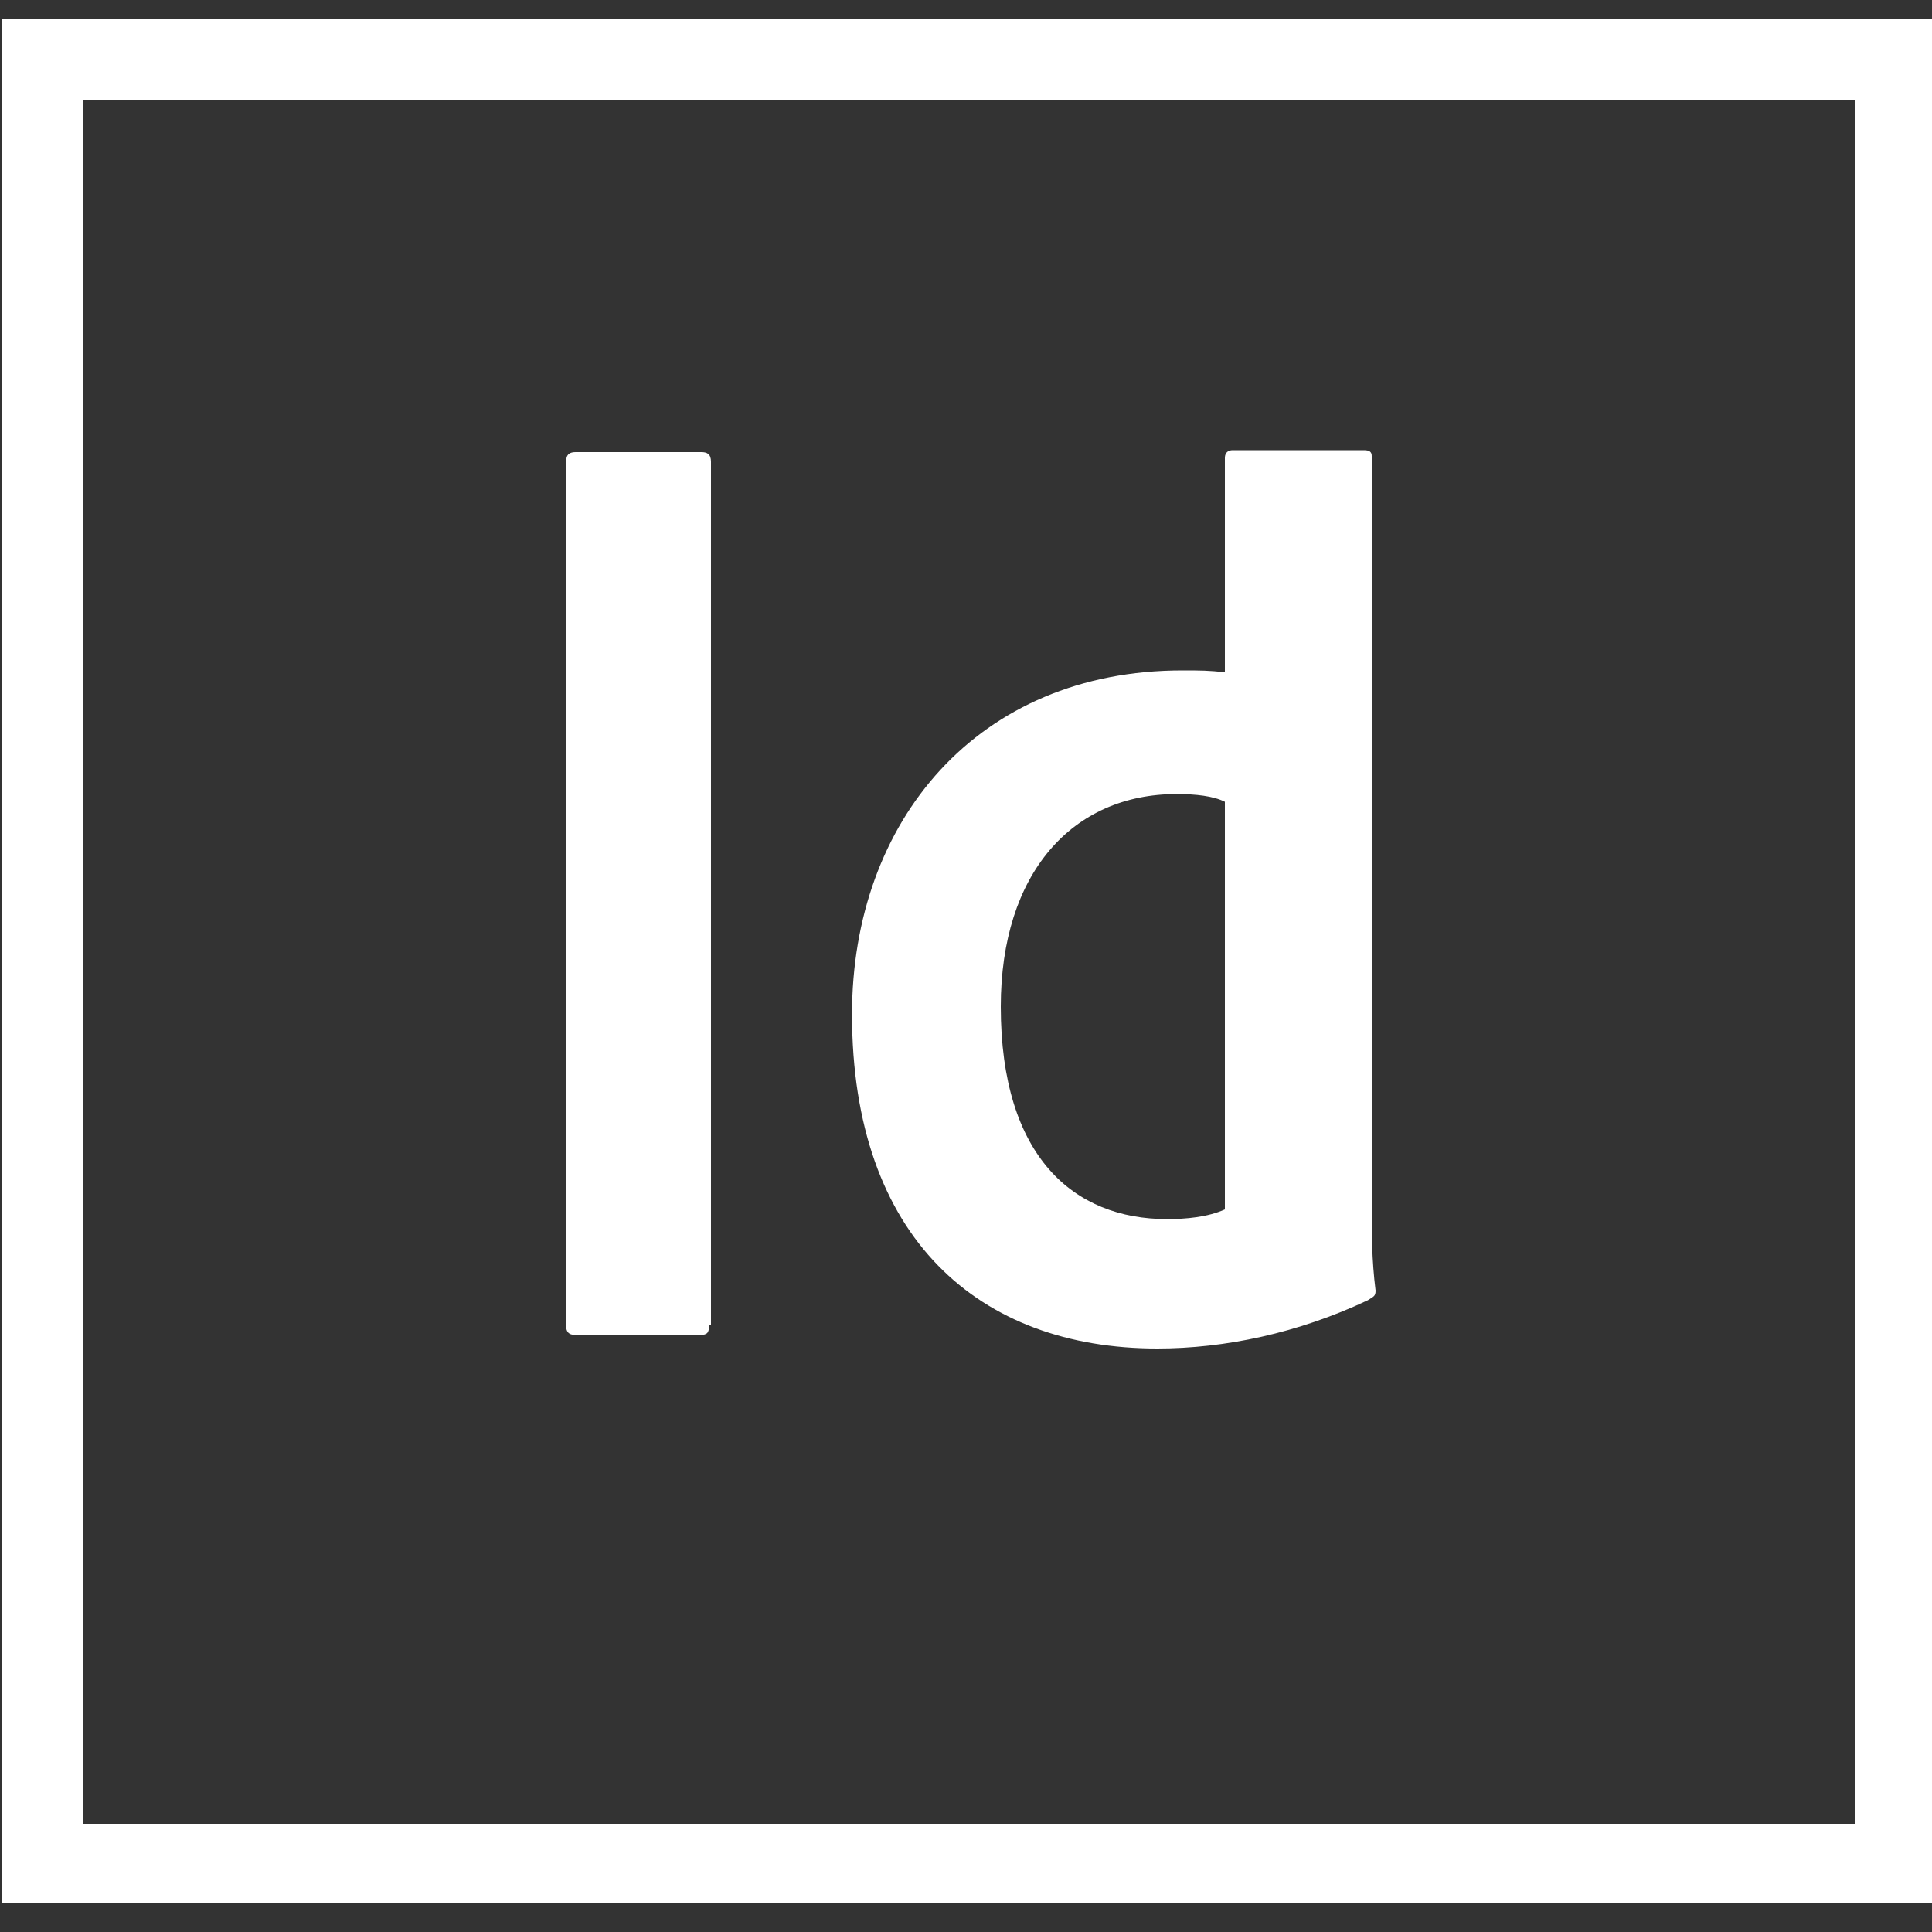 <?xml version="1.0" encoding="utf-8"?>
<!-- Generator: Adobe Illustrator 22.1.0, SVG Export Plug-In . SVG Version: 6.00 Build 0)  -->
<svg version="1.1" id="Layer_1" xmlns="http://www.w3.org/2000/svg" xmlns:xlink="http://www.w3.org/1999/xlink" x="0px" y="0px"
	 viewBox="0 0 100 100" style="enable-background:new 0 0 100 100;" xml:space="preserve">
<rect x="0" y="0" width="100" height="100" fill="#333333" stroke="none"/>
<style type="text/css">
	.st0{fill:#007BFF;}
	.st1{fill:#007BFF;stroke:#000000;stroke-width:0;stroke-linecap:round;stroke-linejoin:round;}
	.st2{fill:#FFFFFF;}
</style>
<g>
	<path class="st2" d="M4.3,5.2H96v89.2H4.3V5.2z M0.1,98.5h100V1H0.1V98.5z M63.4,41.5c-0.6-0.3-1.5-0.4-2.5-0.4
		c-5.4,0-9.1,4.1-9.1,11c0,7.8,3.8,11,8.6,11c1,0,2.1-0.1,3-0.5V41.5z M61.2,34.7c0.9,0,1.4,0,2.2,0.1V23.7c0-0.3,0.2-0.4,0.4-0.4
		h6.8c0.3,0,0.4,0.1,0.4,0.3v39c0,1.2,0,2.6,0.2,4.2c0,0.3-0.1,0.3-0.4,0.5c-3.6,1.7-7.4,2.5-10.9,2.5c-9.2,0-15.8-5.7-15.8-17.3
		C44.1,42.5,50.6,34.7,61.2,34.7L61.2,34.7z M36.7,68.6c0,0.4-0.1,0.5-0.5,0.5h-6.4c-0.4,0-0.5-0.2-0.5-0.5V23.9
		c0-0.4,0.2-0.5,0.5-0.5h6.5c0.3,0,0.5,0.1,0.5,0.5V68.6z"/>
</g>
</svg>

